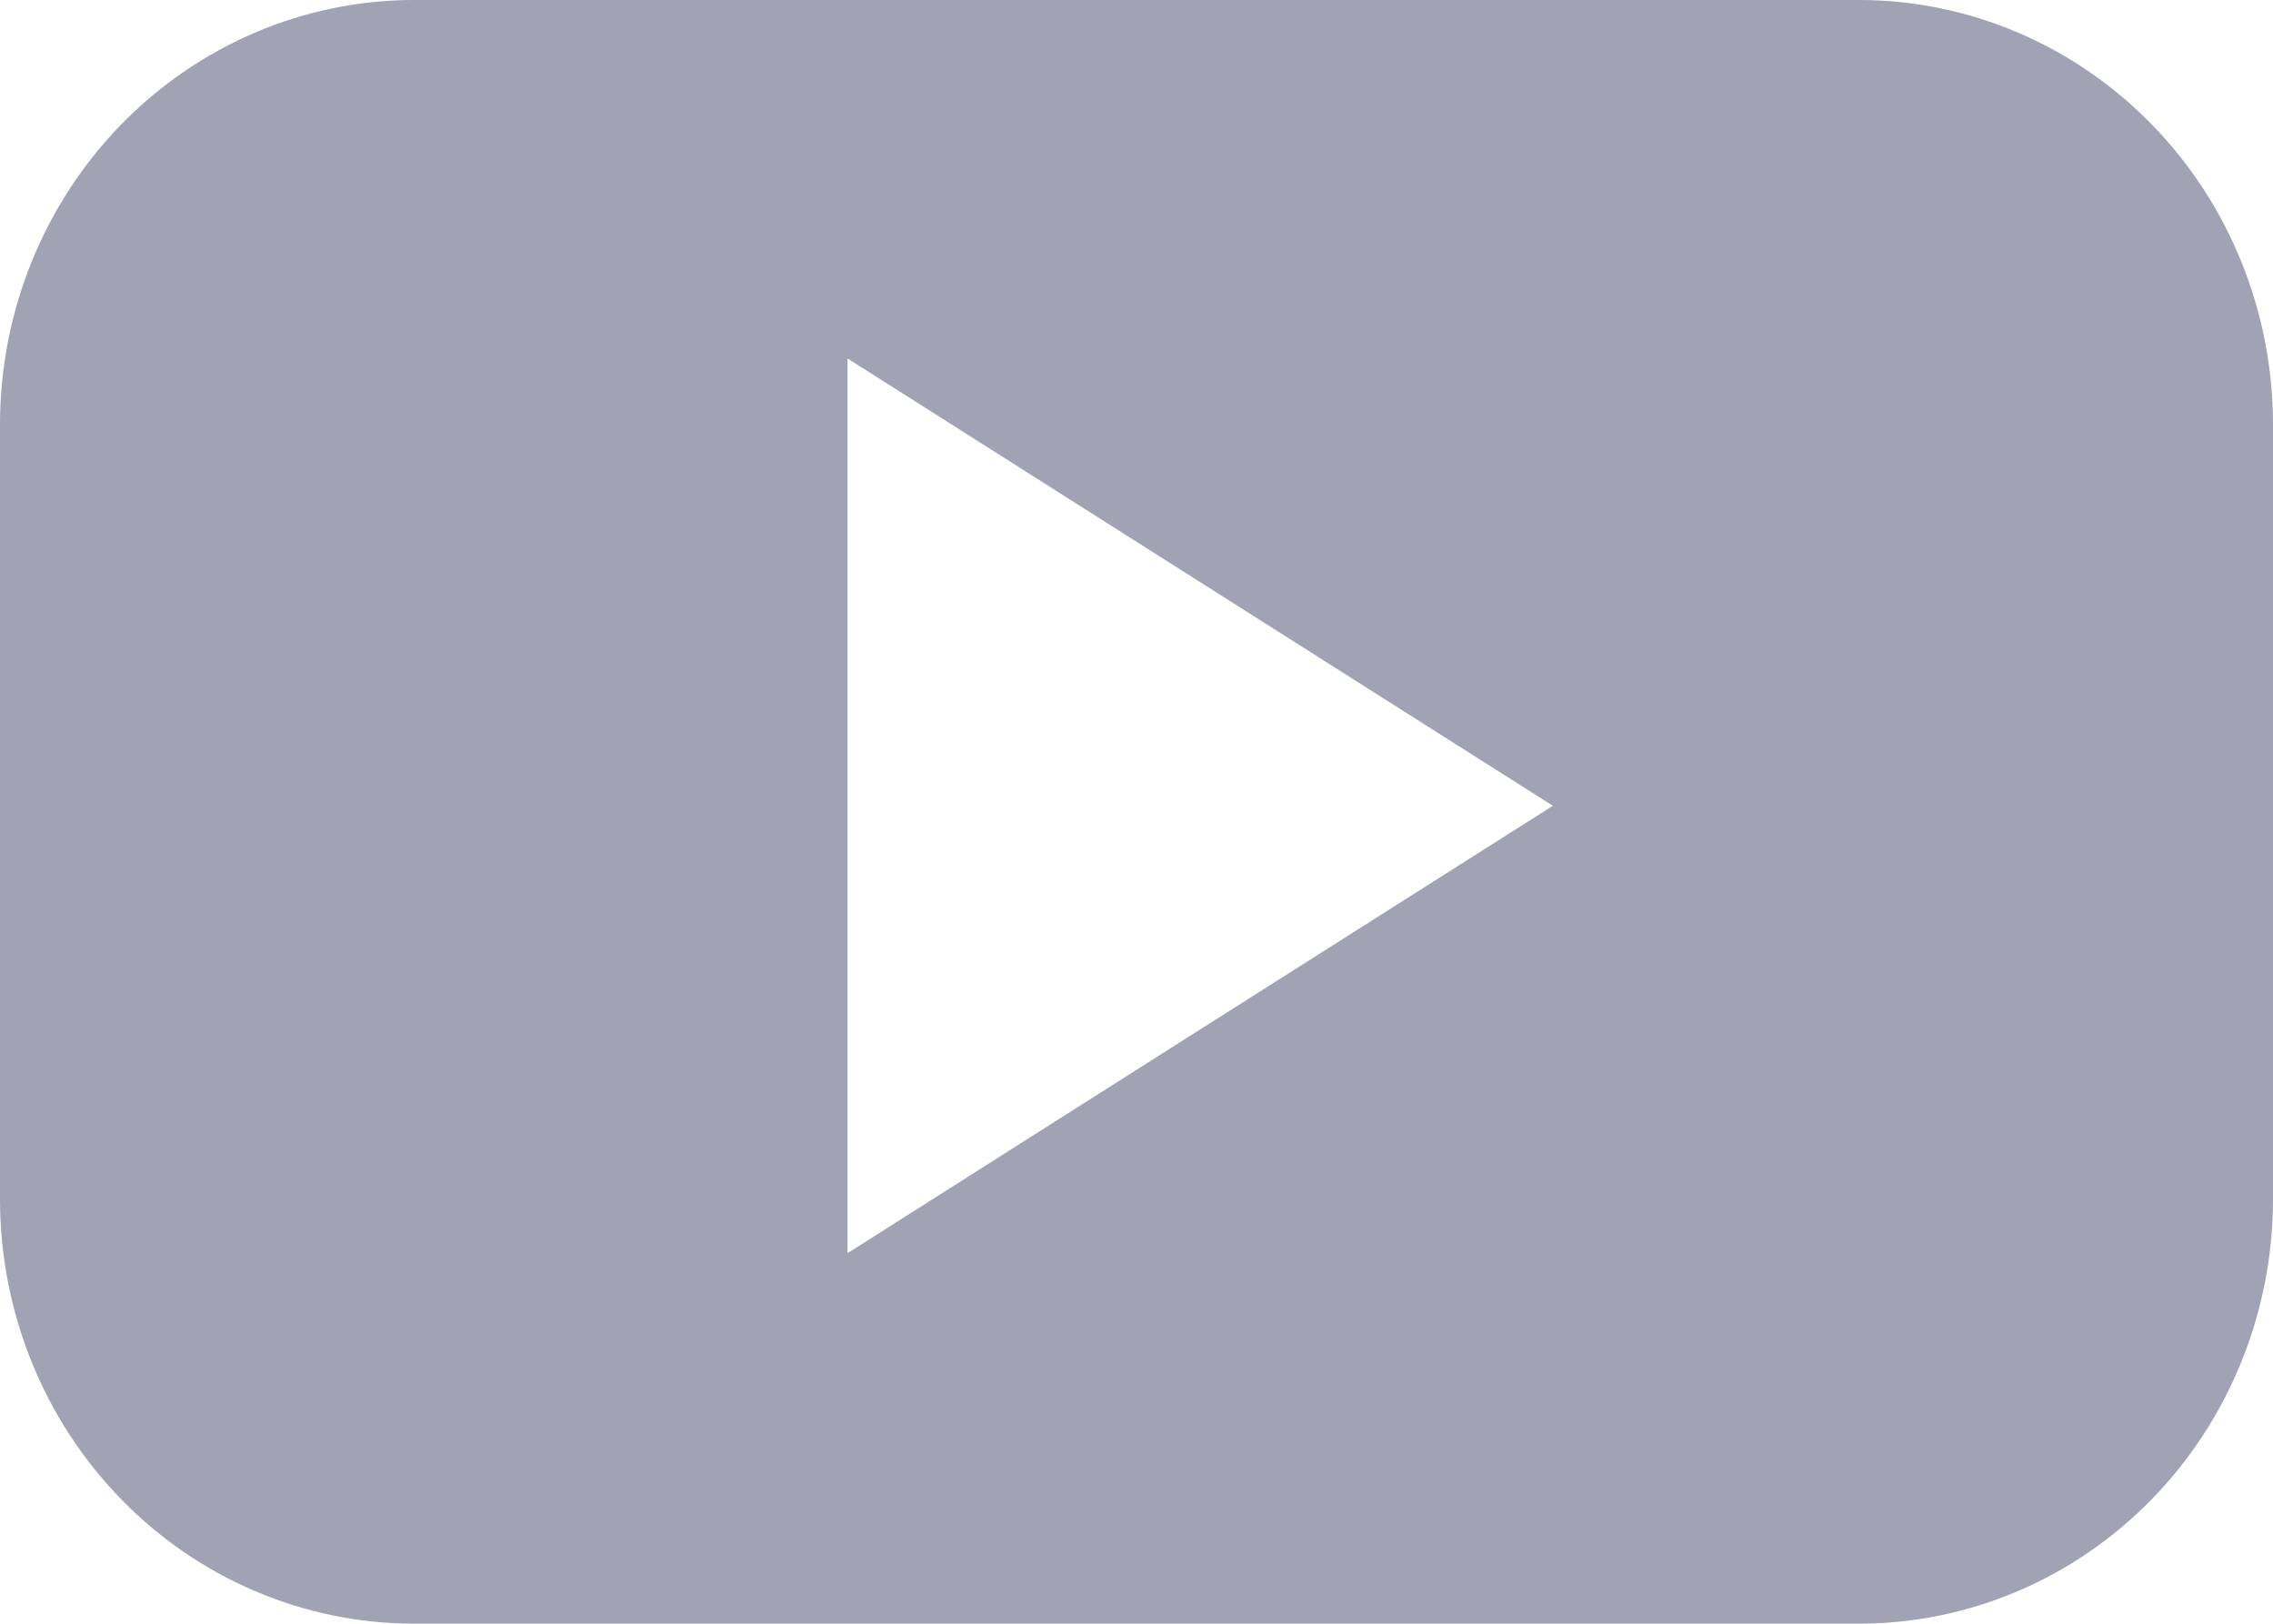 <svg width="28" height="20" viewBox="0 0 28 20" fill="none" xmlns="http://www.w3.org/2000/svg">
<path d="M22.911 19.999H5.087C3.739 19.995 2.448 19.445 1.494 18.468C0.541 17.491 0.004 16.167 0 14.785V5.214C0.004 3.833 0.541 2.509 1.494 1.532C2.448 0.555 3.739 0.004 5.087 0H22.913C24.261 0.004 25.552 0.555 26.506 1.532C27.459 2.509 27.996 3.833 28 5.214V14.785C27.996 16.167 27.458 17.491 26.505 18.468C25.551 19.445 24.259 19.996 22.911 19.999ZM14.784 7.17L10.44 4.415V15.436L14.784 12.68L19.129 9.925L14.784 7.17Z" fill="#A1A2B3"/>
</svg>
